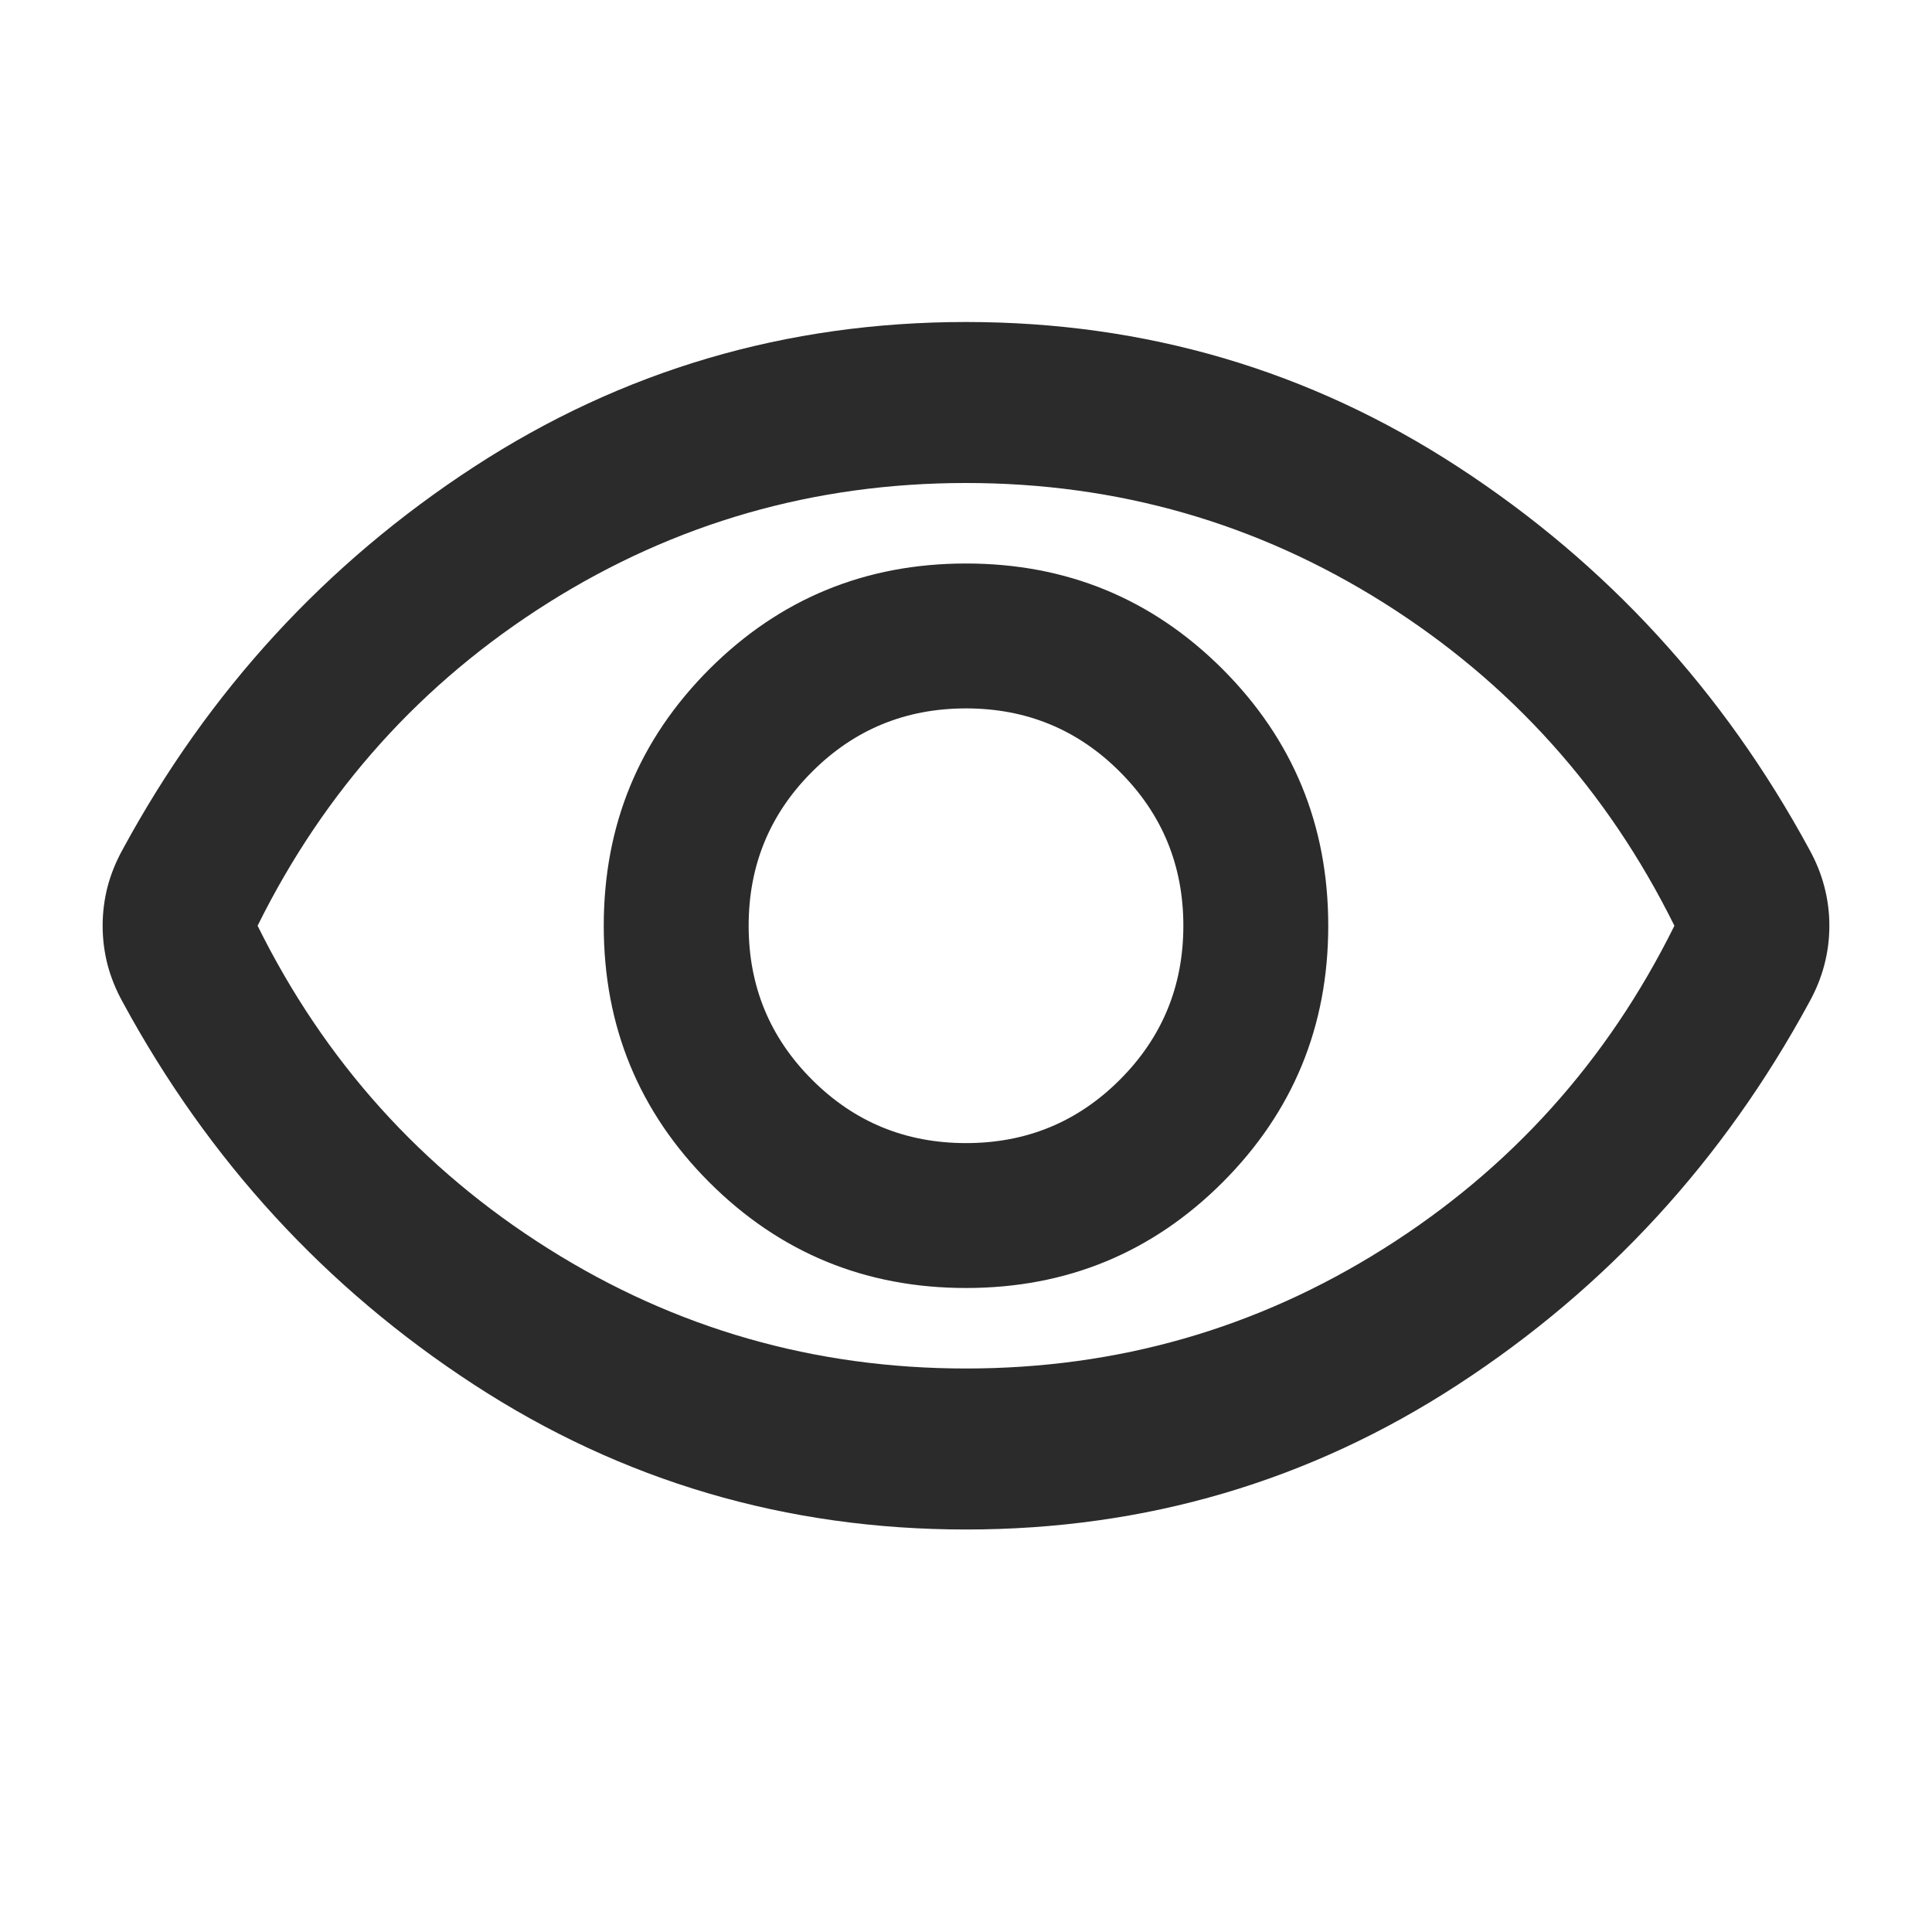 <svg width="24" height="24" viewBox="0 0 24 24" fill="none" xmlns="http://www.w3.org/2000/svg">
<path d="M12 16C13.25 16 14.312 15.562 15.187 14.688C16.062 13.812 16.5 12.75 16.5 11.5C16.5 10.25 16.062 9.188 15.187 8.312C14.312 7.438 13.25 7 12 7C10.75 7 9.687 7.438 8.812 8.312C7.937 9.188 7.5 10.25 7.5 11.5C7.5 12.75 7.937 13.812 8.812 14.688C9.687 15.562 10.75 16 12 16ZM12 14.2C11.25 14.2 10.612 13.938 10.087 13.412C9.562 12.887 9.3 12.25 9.3 11.5C9.3 10.75 9.562 10.113 10.087 9.588C10.612 9.062 11.25 8.8 12 8.8C12.75 8.8 13.387 9.062 13.912 9.588C14.437 10.113 14.7 10.75 14.7 11.5C14.7 12.25 14.437 12.887 13.912 13.412C13.387 13.938 12.75 14.2 12 14.2ZM12 19C9.767 19 7.729 18.4 5.887 17.2C4.046 16 2.592 14.417 1.525 12.45C1.442 12.3 1.379 12.146 1.337 11.988C1.296 11.829 1.275 11.667 1.275 11.5C1.275 11.333 1.296 11.171 1.337 11.012C1.379 10.854 1.442 10.7 1.525 10.55C2.592 8.583 4.046 7 5.887 5.8C7.729 4.6 9.767 4 12 4C14.233 4 16.271 4.6 18.112 5.8C19.954 7 21.408 8.583 22.475 10.55C22.558 10.7 22.621 10.854 22.662 11.012C22.704 11.171 22.725 11.333 22.725 11.5C22.725 11.667 22.704 11.829 22.662 11.988C22.621 12.146 22.558 12.3 22.475 12.45C21.408 14.417 19.954 16 18.112 17.2C16.271 18.4 14.233 19 12 19ZM12 17C13.883 17 15.612 16.504 17.187 15.512C18.762 14.521 19.967 13.183 20.8 11.5C19.967 9.817 18.762 8.479 17.187 7.487C15.612 6.496 13.883 6 12 6C10.117 6 8.387 6.496 6.812 7.487C5.237 8.479 4.033 9.817 3.2 11.5C4.033 13.183 5.237 14.521 6.812 15.512C8.387 16.504 10.117 17 12 17Z" fill="#2B2B2B"/>
</svg>
